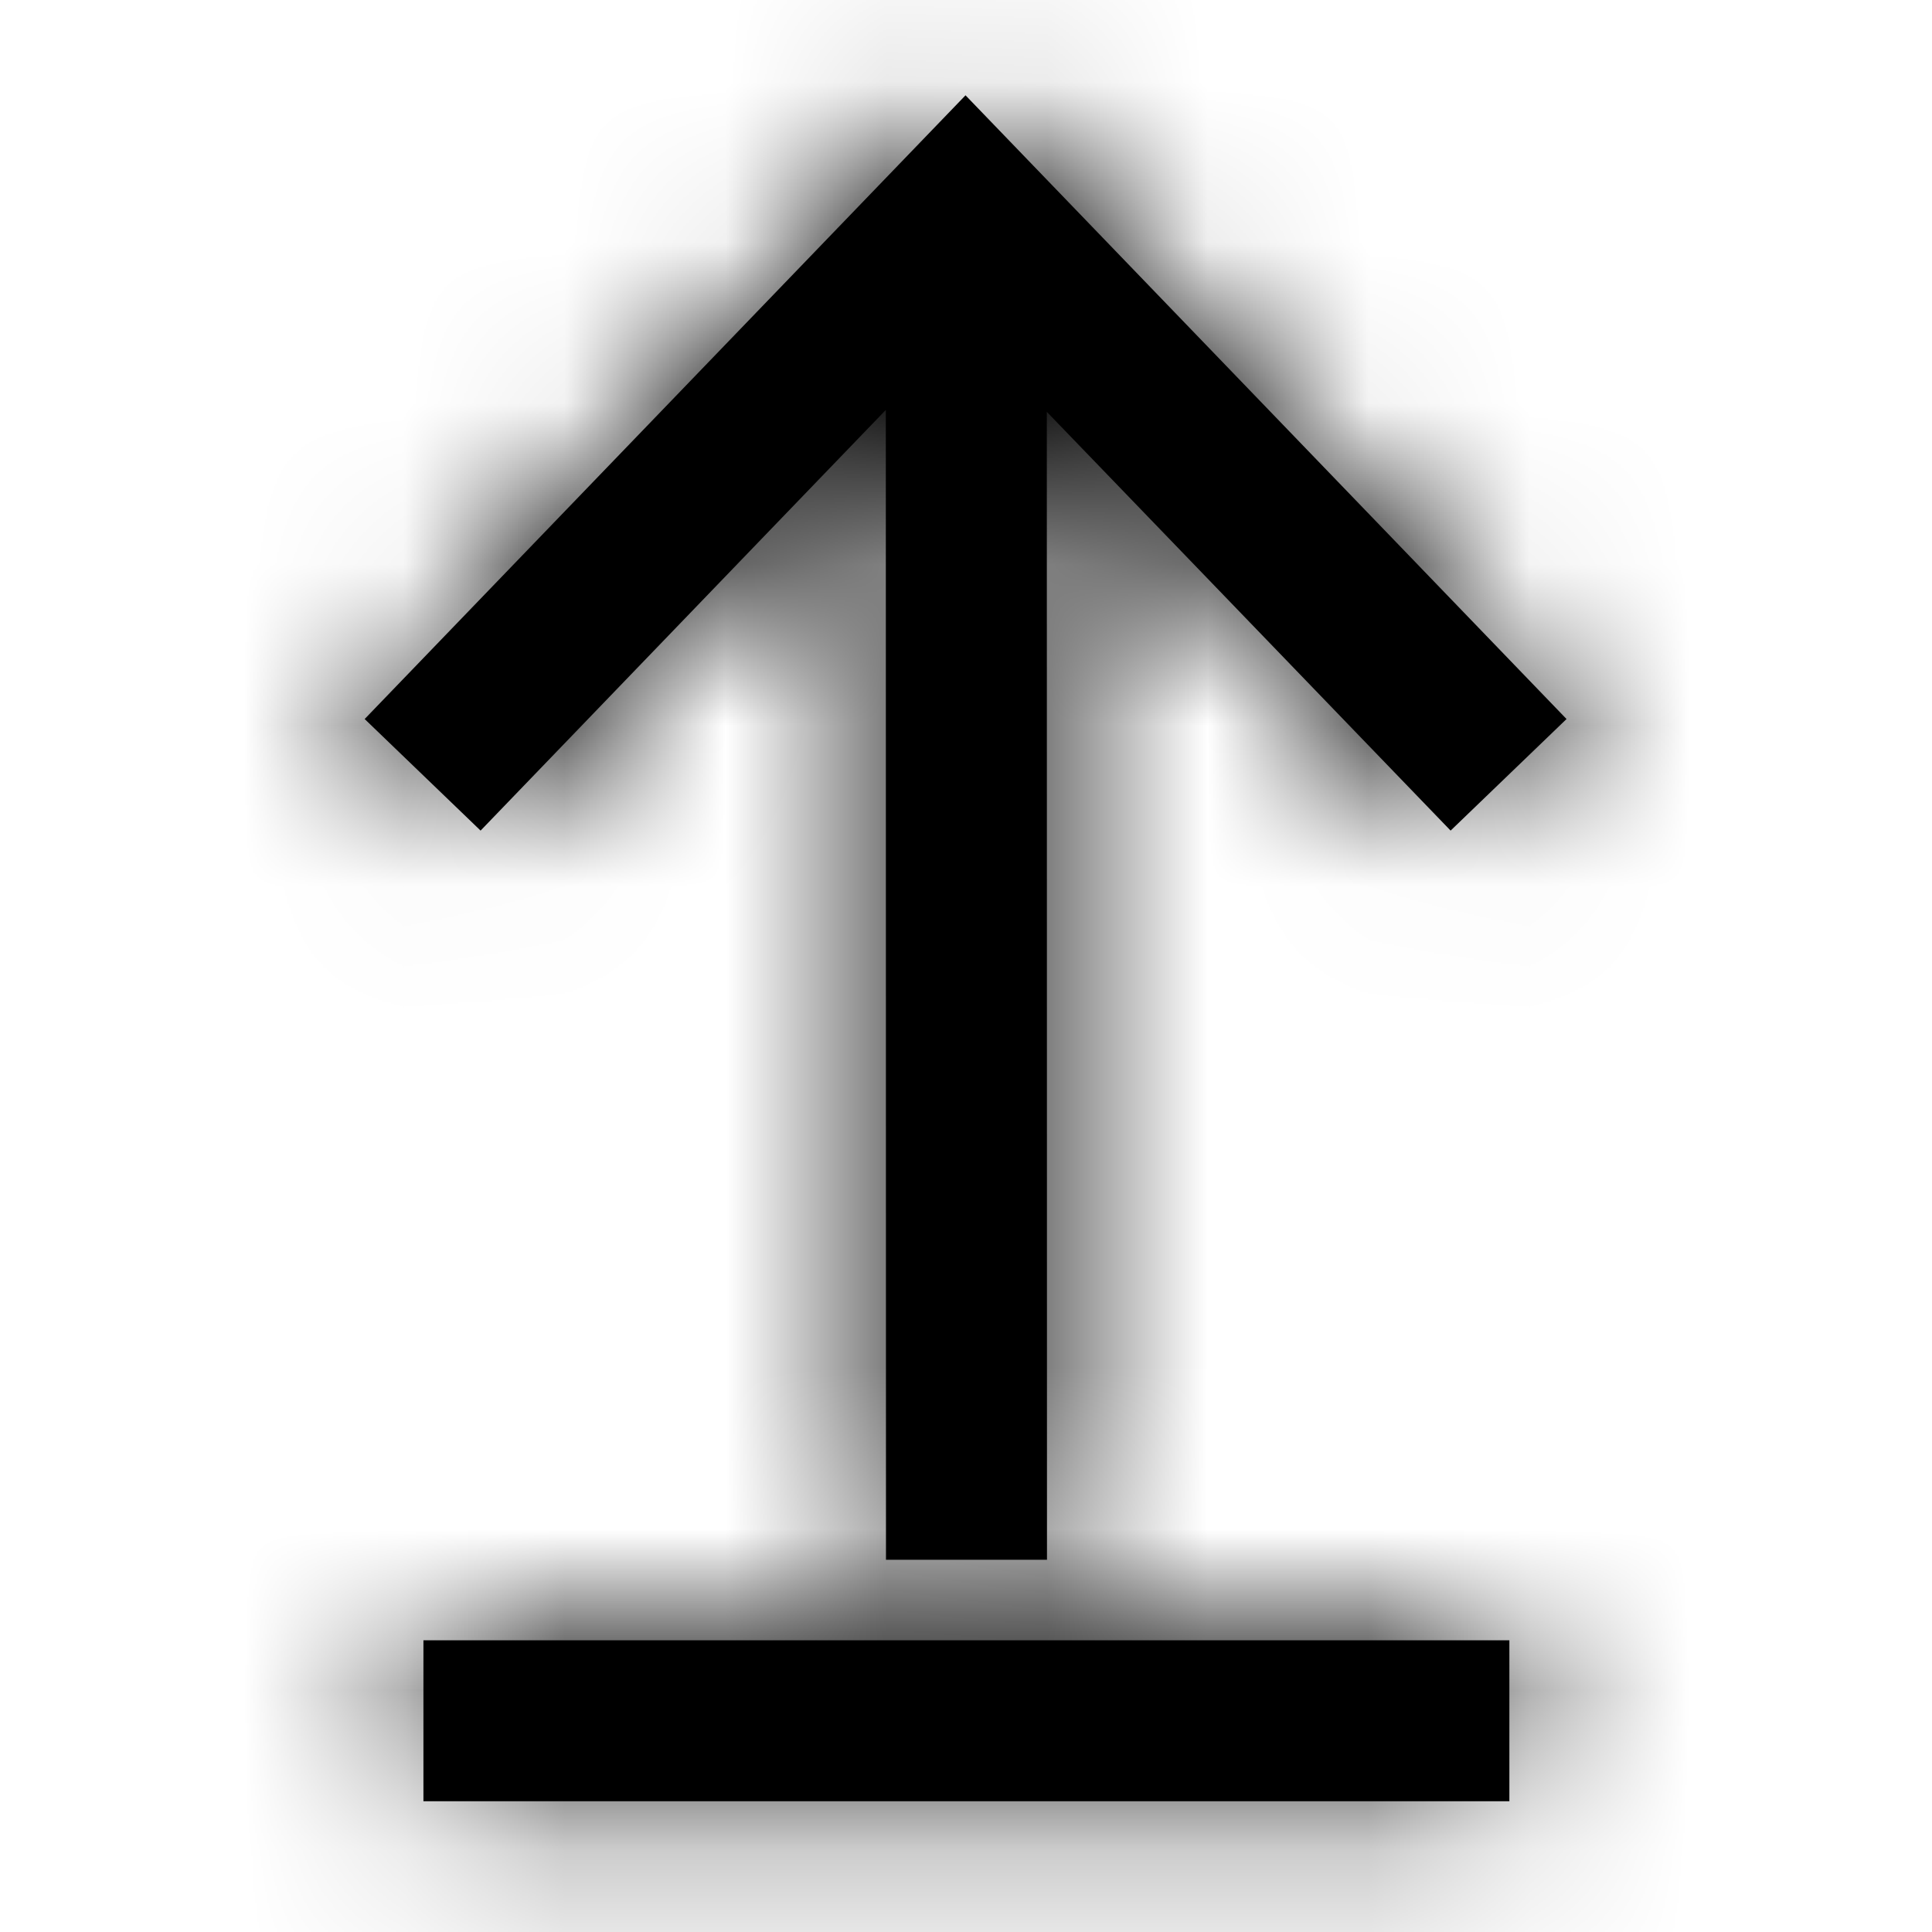 <svg xmlns="http://www.w3.org/2000/svg" xmlns:xlink="http://www.w3.org/1999/xlink" width="12" height="12" viewBox="0 0 12 12">
  <defs>
    <path id="upload12px-a" d="M9.375,10.188 L9.375,11.188 L2.63,11.188 L2.63,10.188 L9.375,10.188 Z M5.997,0.592 L9.73,4.466 L9.01,5.159 L6.502,2.558 L6.503,9.688 L5.503,9.688 L5.502,2.546 L2.985,5.159 L2.265,4.466 L5.997,0.592 Z"/>
  </defs>
  <g fill="none" fill-rule="evenodd">
    <mask id="upload12px-b" fill="#fff">
      <use xlink:href="#upload12px-a"/>
    </mask>
    <use fill="#000" fill-rule="nonzero" xlink:href="#upload12px-a"/>
    <g fill="#000" mask="url(#upload12px-b)">
      <rect width="12" height="12"/>
    </g>
  </g>
</svg>
